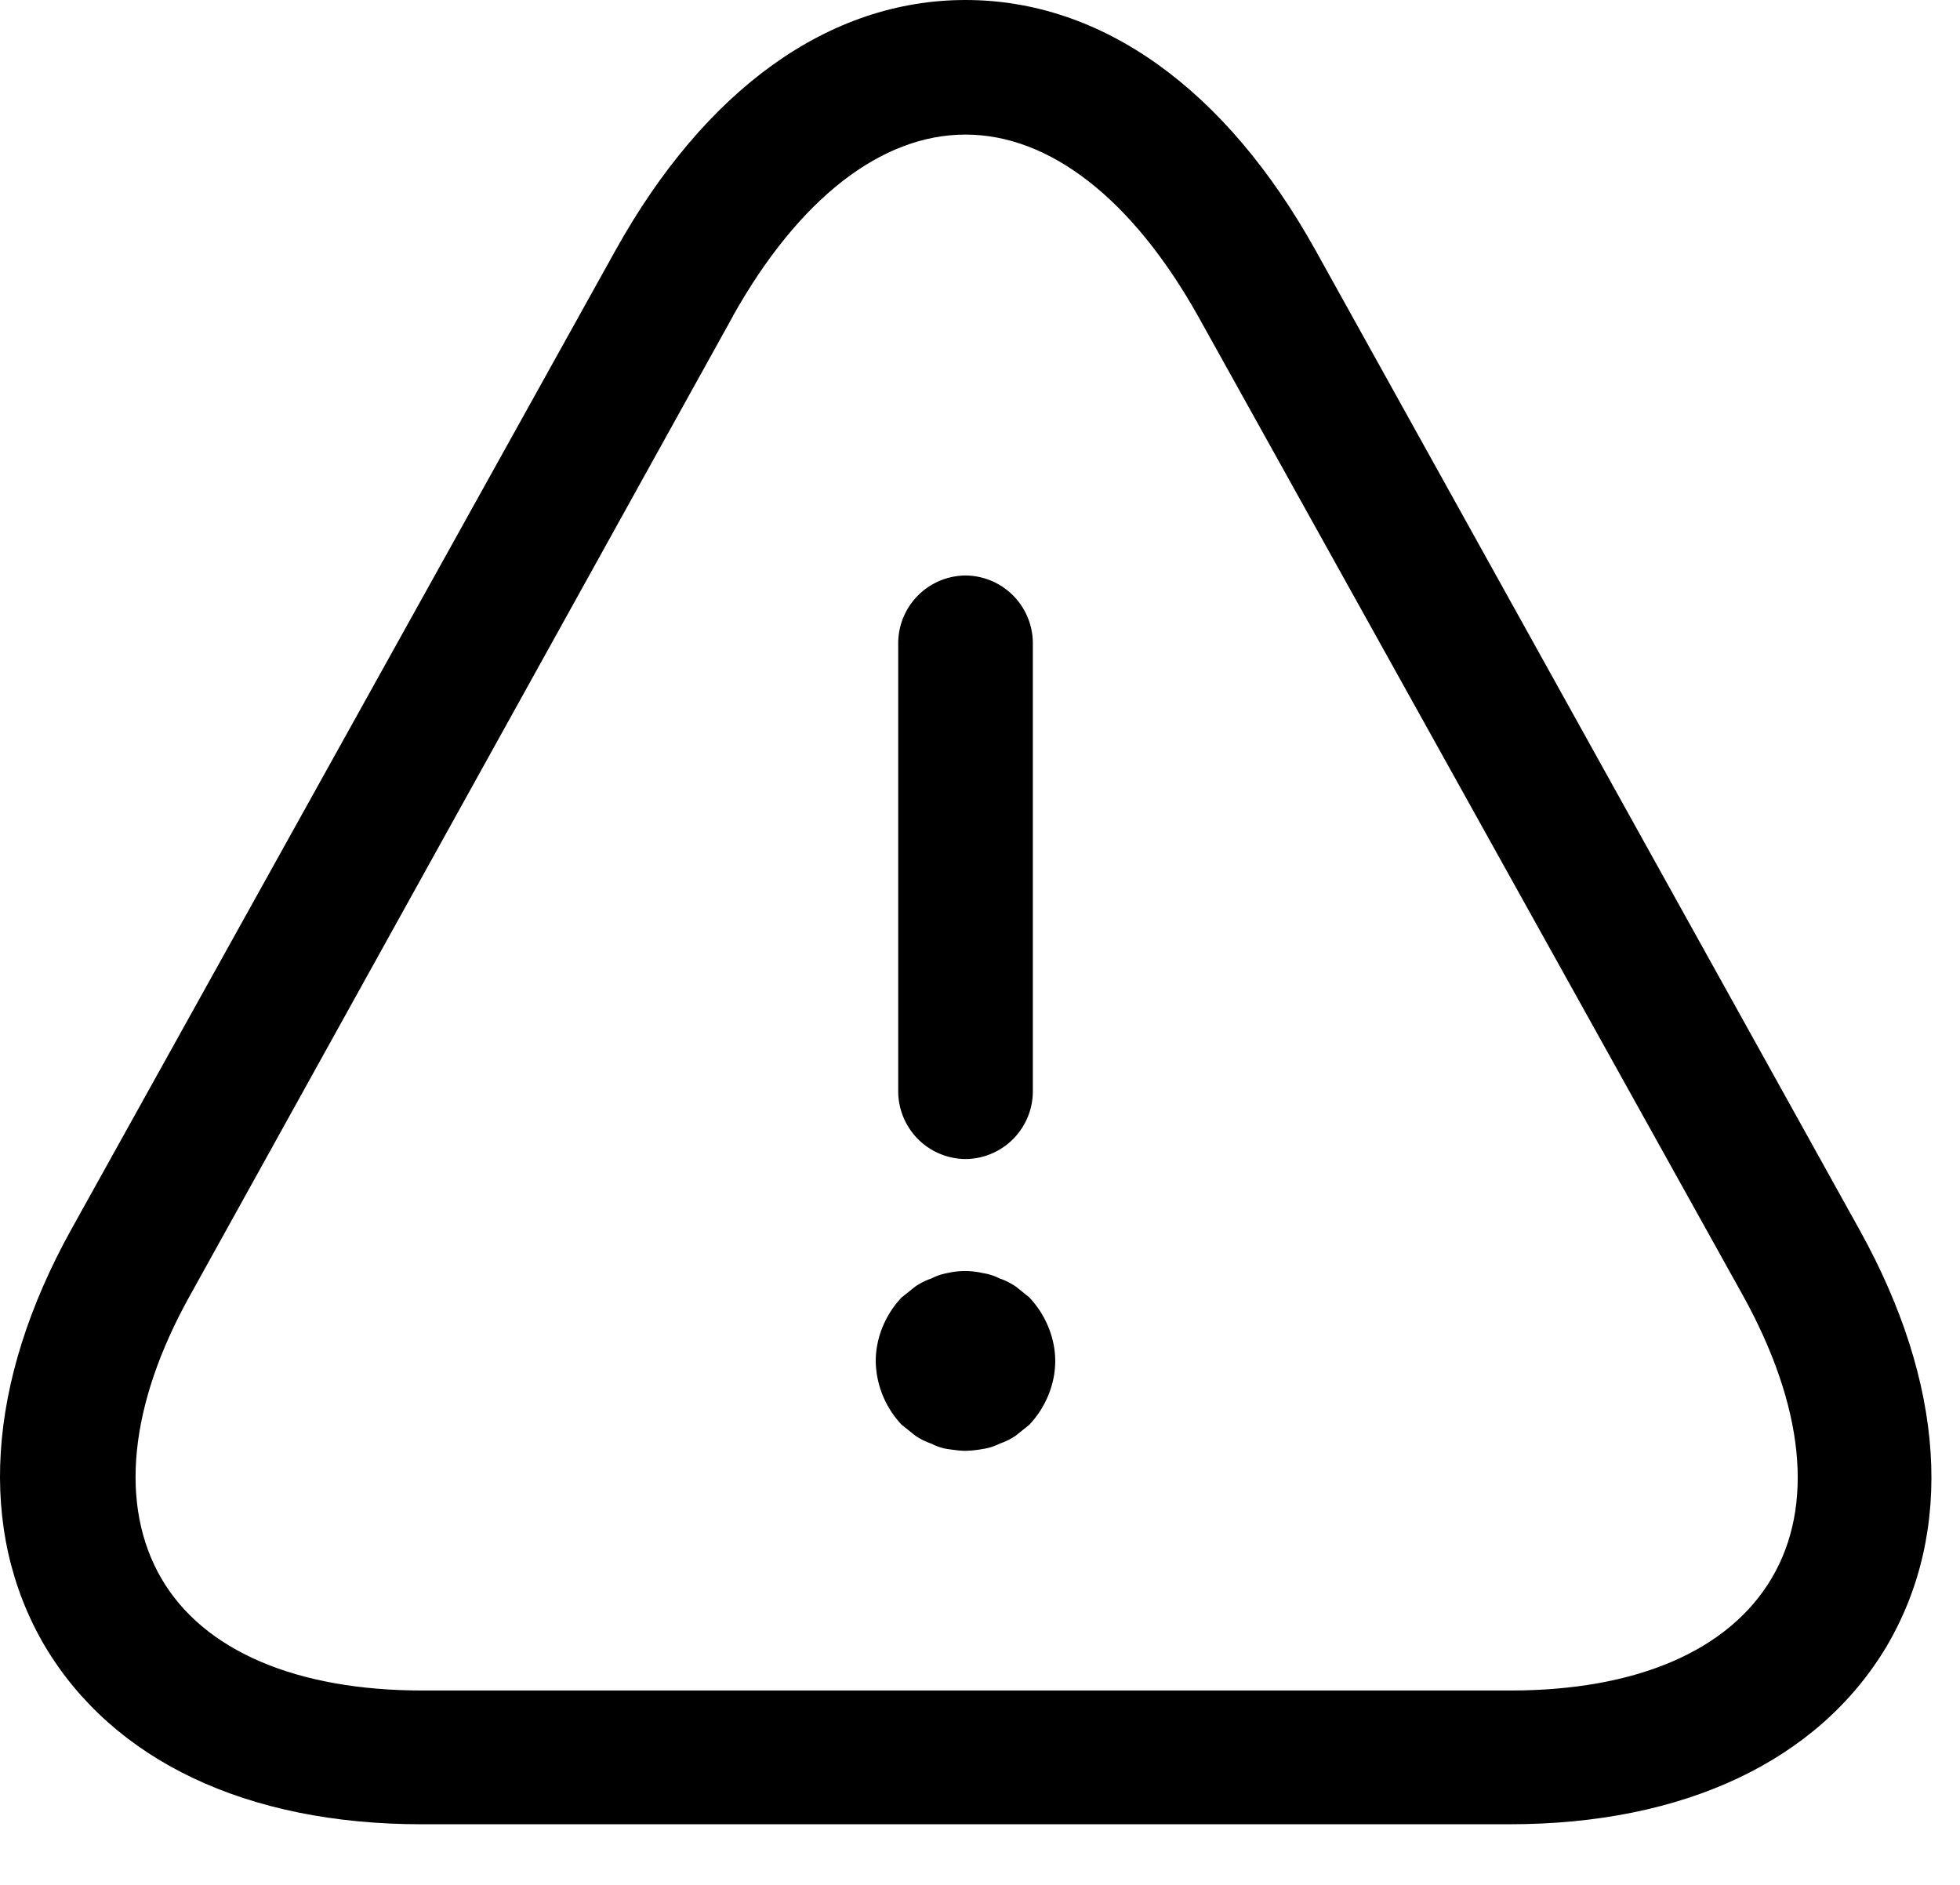 <svg xmlns="http://www.w3.org/2000/svg" width="26" height="25" fill="none" viewBox="0 0 26 25">
  <path fill="currentColor" d="M11.915 14.48V8.526a.9.9 0 0 1 .893-.893.9.9 0 0 1 .893.893v5.954a.9.9 0 0 1-.893.893.9.9 0 0 1-.893-.893Zm.655 4.74a.754.754 0 0 1-.215-.072.902.902 0 0 1-.214-.107l-.179-.143a1.253 1.253 0 0 1-.345-.846c0-.31.13-.62.345-.845l.179-.143a.907.907 0 0 1 .214-.107.757.757 0 0 1 .214-.072 1.02 1.02 0 0 1 .465 0 .72.72 0 0 1 .226.072c.072.023.143.06.215.107l.178.143c.214.226.345.535.345.845 0 .31-.13.62-.345.846l-.178.143a.902.902 0 0 1-.215.107.717.717 0 0 1-.226.071 1.46 1.46 0 0 1-.226.024c-.072 0-.155-.012-.239-.024Z"/>
  <path fill="currentColor" fill-rule="evenodd" d="M5.592 24.196c-2.322 0-4.096-.845-5.001-2.37-.893-1.524-.774-3.488.357-5.524l7.216-12.98C9.355 1.18 10.998 0 12.808 0s3.453 1.179 4.644 3.322l7.216 12.991c1.131 2.037 1.262 3.99.357 5.526-.904 1.512-2.679 2.357-5 2.357H5.591ZM9.724 4.191 2.52 17.183c-.81 1.452-.94 2.786-.381 3.75.56.965 1.798 1.489 3.465 1.489h14.432c1.667 0 2.894-.524 3.465-1.488.572-.965.429-2.287-.38-3.751L15.891 4.19c-.869-1.548-1.964-2.405-3.084-2.405s-2.215.857-3.084 2.405Z" clip-rule="evenodd"/>
</svg>
